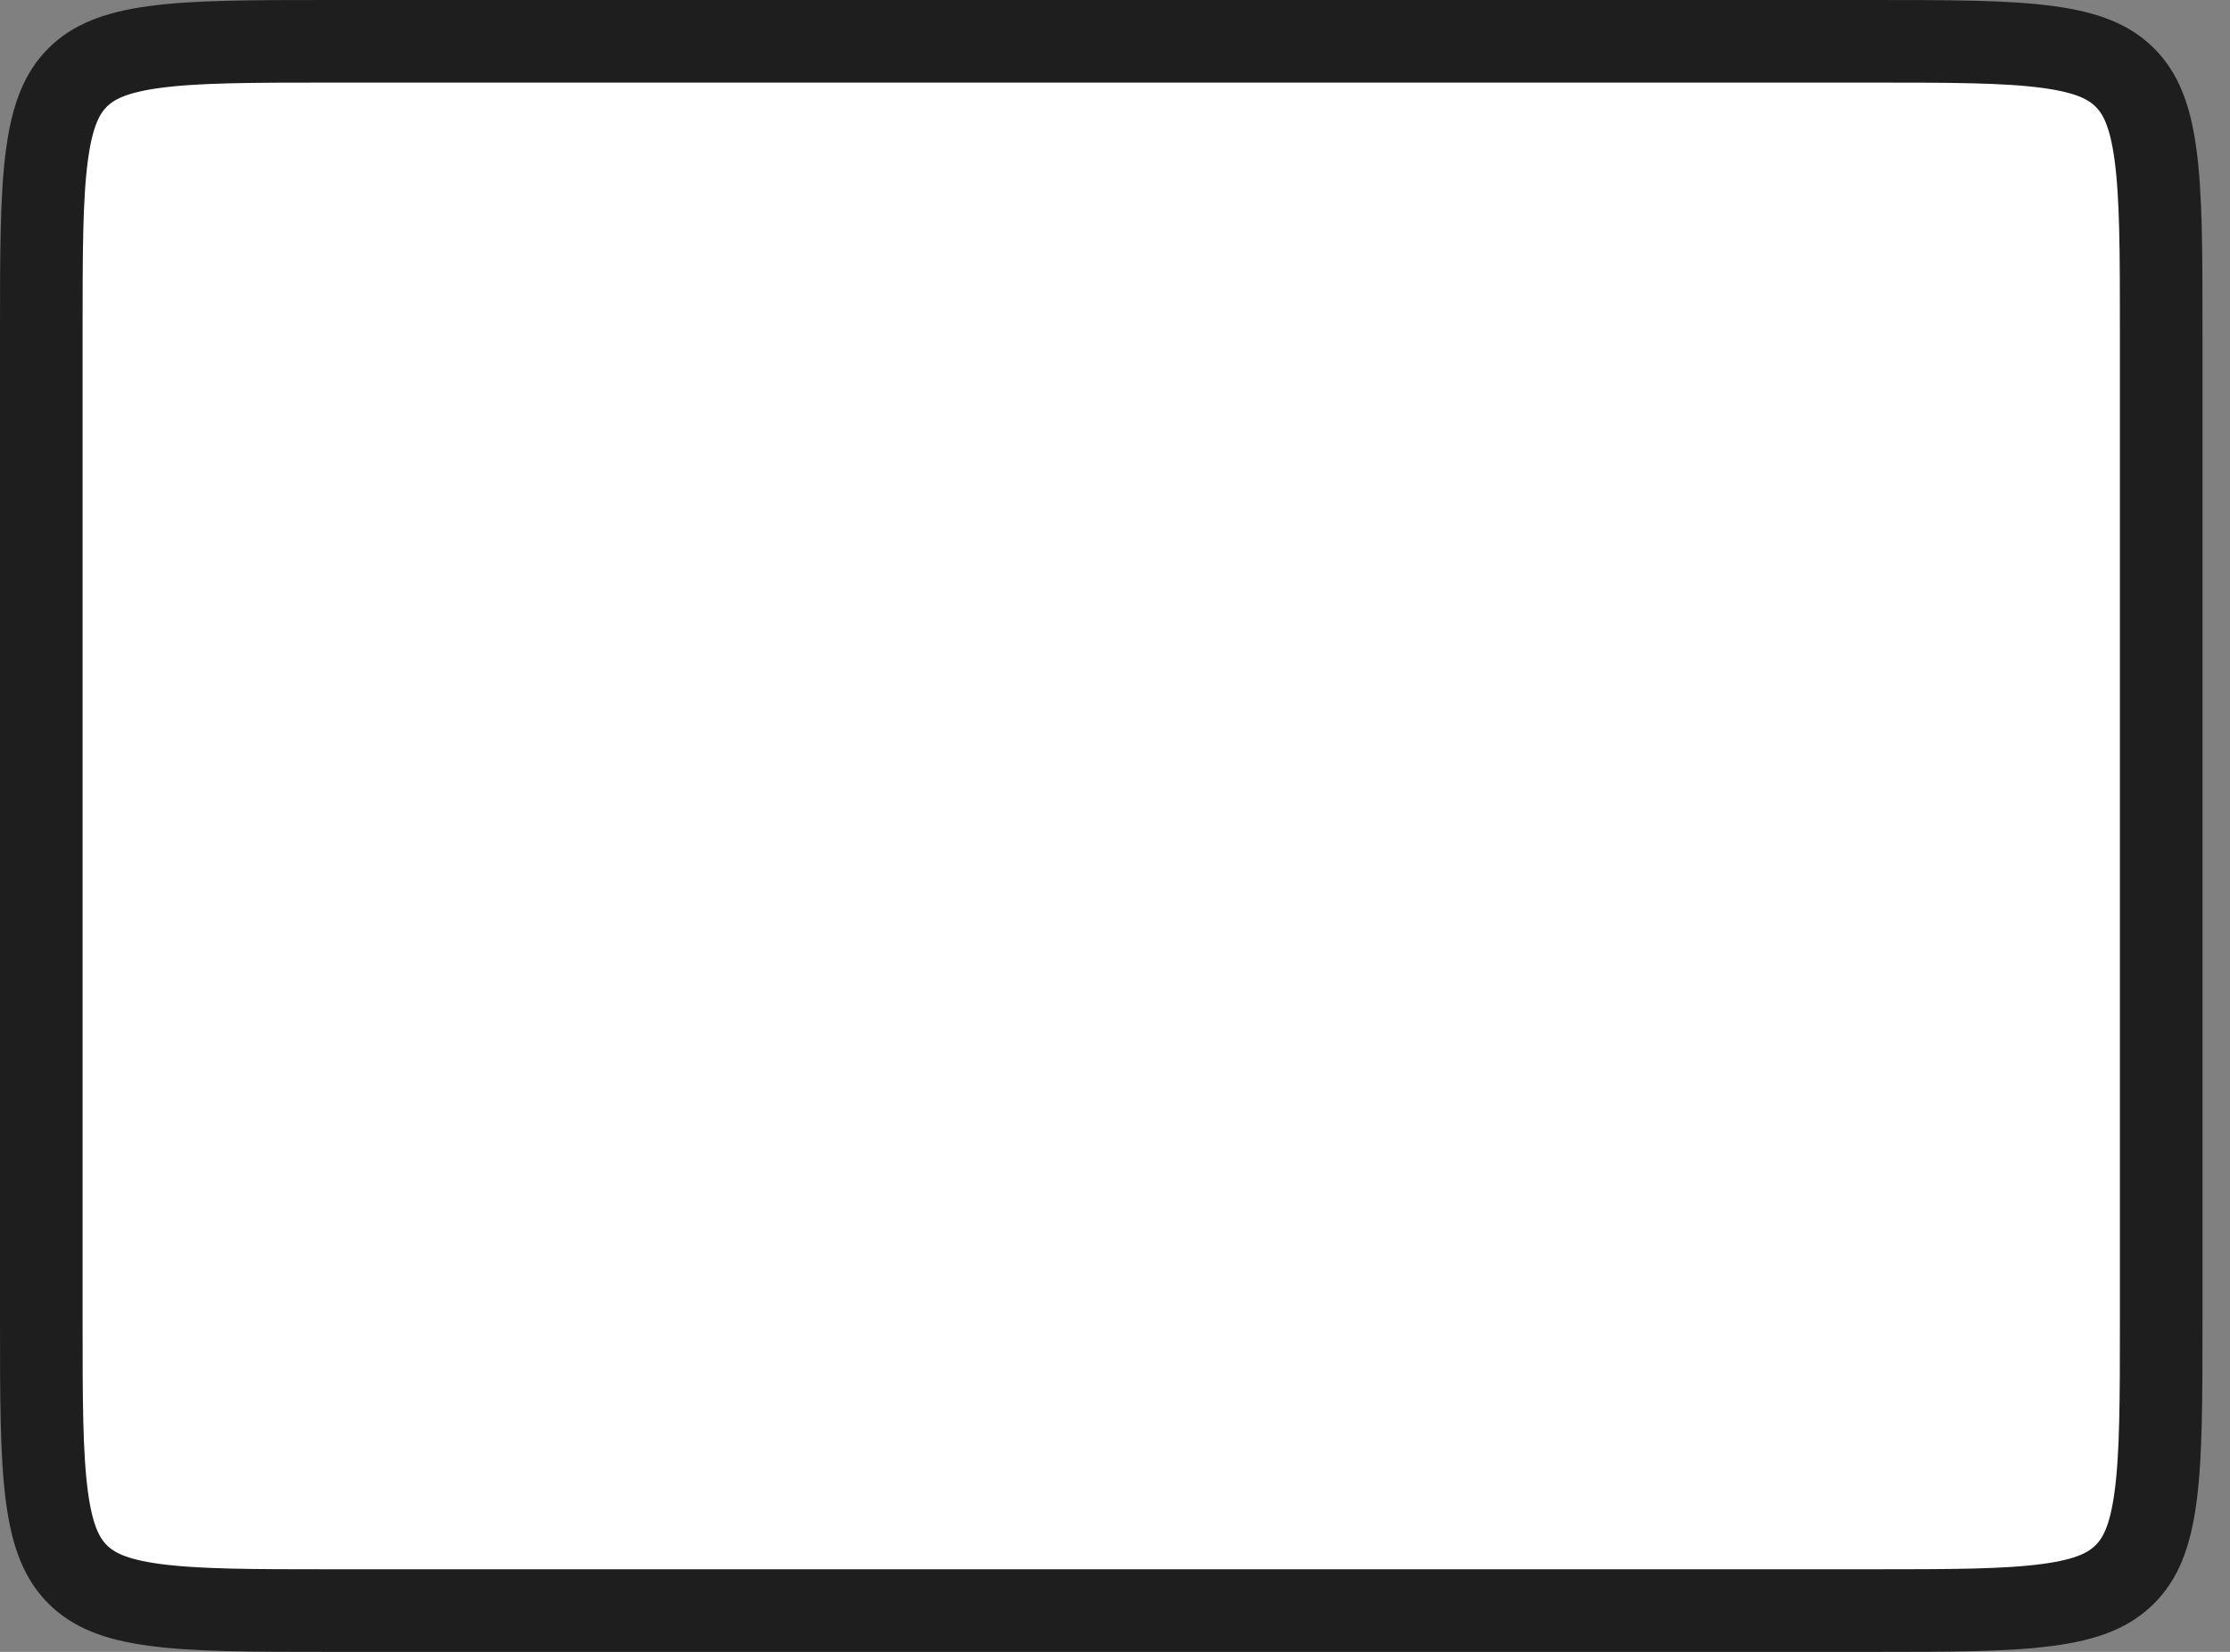 <svg width="27" height="20" viewBox="0 0 27 20" fill="none" xmlns="http://www.w3.org/2000/svg">
<rect x="0" y="0" width="27" height="20" fill="#808080" stroke="none"/>
<path d="M0.5 4C0.5 3.043 0.501 2.376 0.569 1.872C0.635 1.383 0.755 1.124 0.939 0.939C1.124 0.755 1.383 0.635 1.872 0.569C2.376 0.501 3.043 0.5 4 0.5H22.667C23.624 0.5 24.291 0.501 24.795 0.569C25.284 0.635 25.543 0.755 25.727 0.939C25.912 1.124 26.032 1.383 26.098 1.872C26.166 2.376 26.167 3.043 26.167 4V16C26.167 16.957 26.166 17.624 26.098 18.128C26.032 18.617 25.912 18.876 25.727 19.061C25.543 19.245 25.284 19.366 24.795 19.431C24.291 19.499 23.624 19.5 22.667 19.5H4C3.043 19.5 2.376 19.499 1.872 19.431C1.383 19.366 1.124 19.245 0.939 19.061C0.755 18.876 0.635 18.617 0.569 18.128C0.501 17.624 0.5 16.957 0.5 16V4Z" fill="white" stroke="#1E1E1E"/>
</svg>
